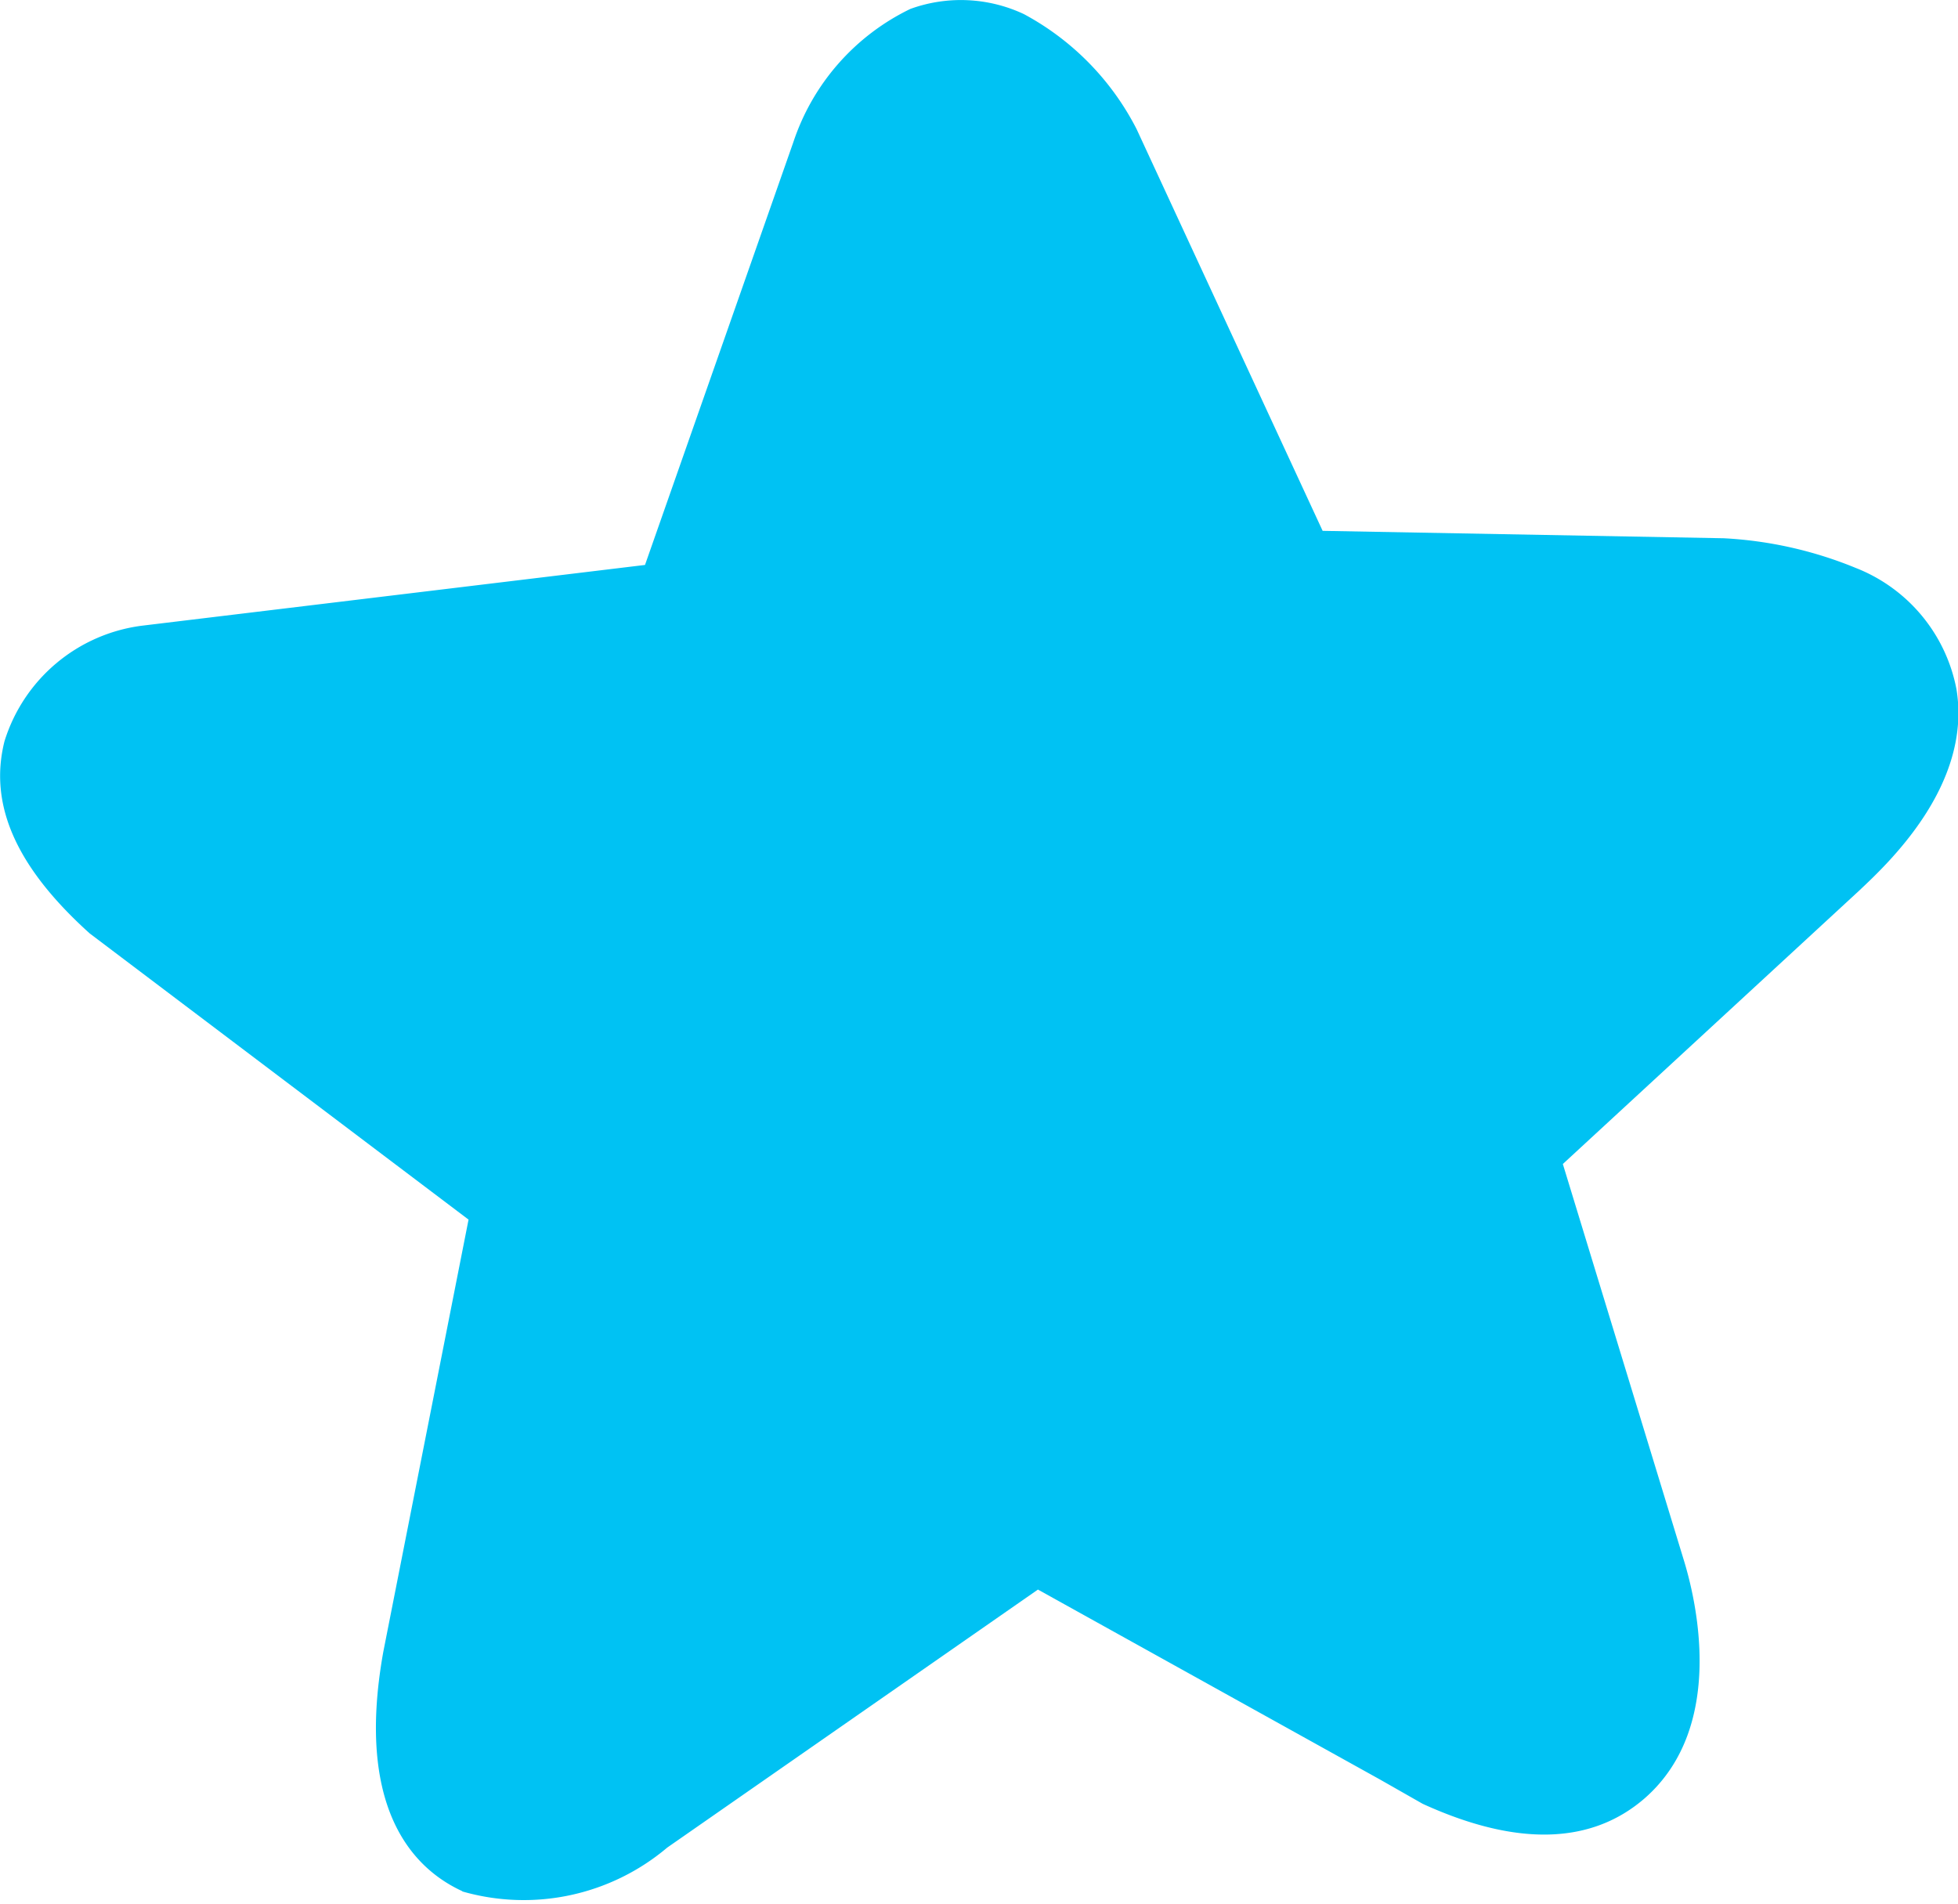 <svg xmlns="http://www.w3.org/2000/svg" viewBox="0 0 26.41 25.68"><defs><style>.cls-1{fill:#00c2f3;}</style></defs><title>Asset 1</title><g id="Layer_2" data-name="Layer 2"><g id="Layer_1-2" data-name="Layer 1"><path class="cls-1" d="M6.24,25.51c-.57-.26-1.47-1-1.07-3.23l1.15-5.83L1.21,12.59C.2,11.68-.15,10.84.06,10A2.24,2.24,0,0,1,1.91,8.44L8.7,7.62l2-5.7A3.07,3.07,0,0,1,12.28.12a2,2,0,0,1,1.53.07,3.64,3.64,0,0,1,1.52,1.55l2.51,5.42,5.41.1a5.42,5.42,0,0,1,1.78.4A2.2,2.2,0,0,1,26.39,9.3c.21,1.3-.94,2.36-1.31,2.71l-4,3.69,1.64,5.37c.15.5.57,2.21-.53,3.18-.72.63-1.73.66-3,.08L18.61,24,14,21.44,9,24.92a3,3,0,0,1-2.77.59Z"/></g></g></svg>